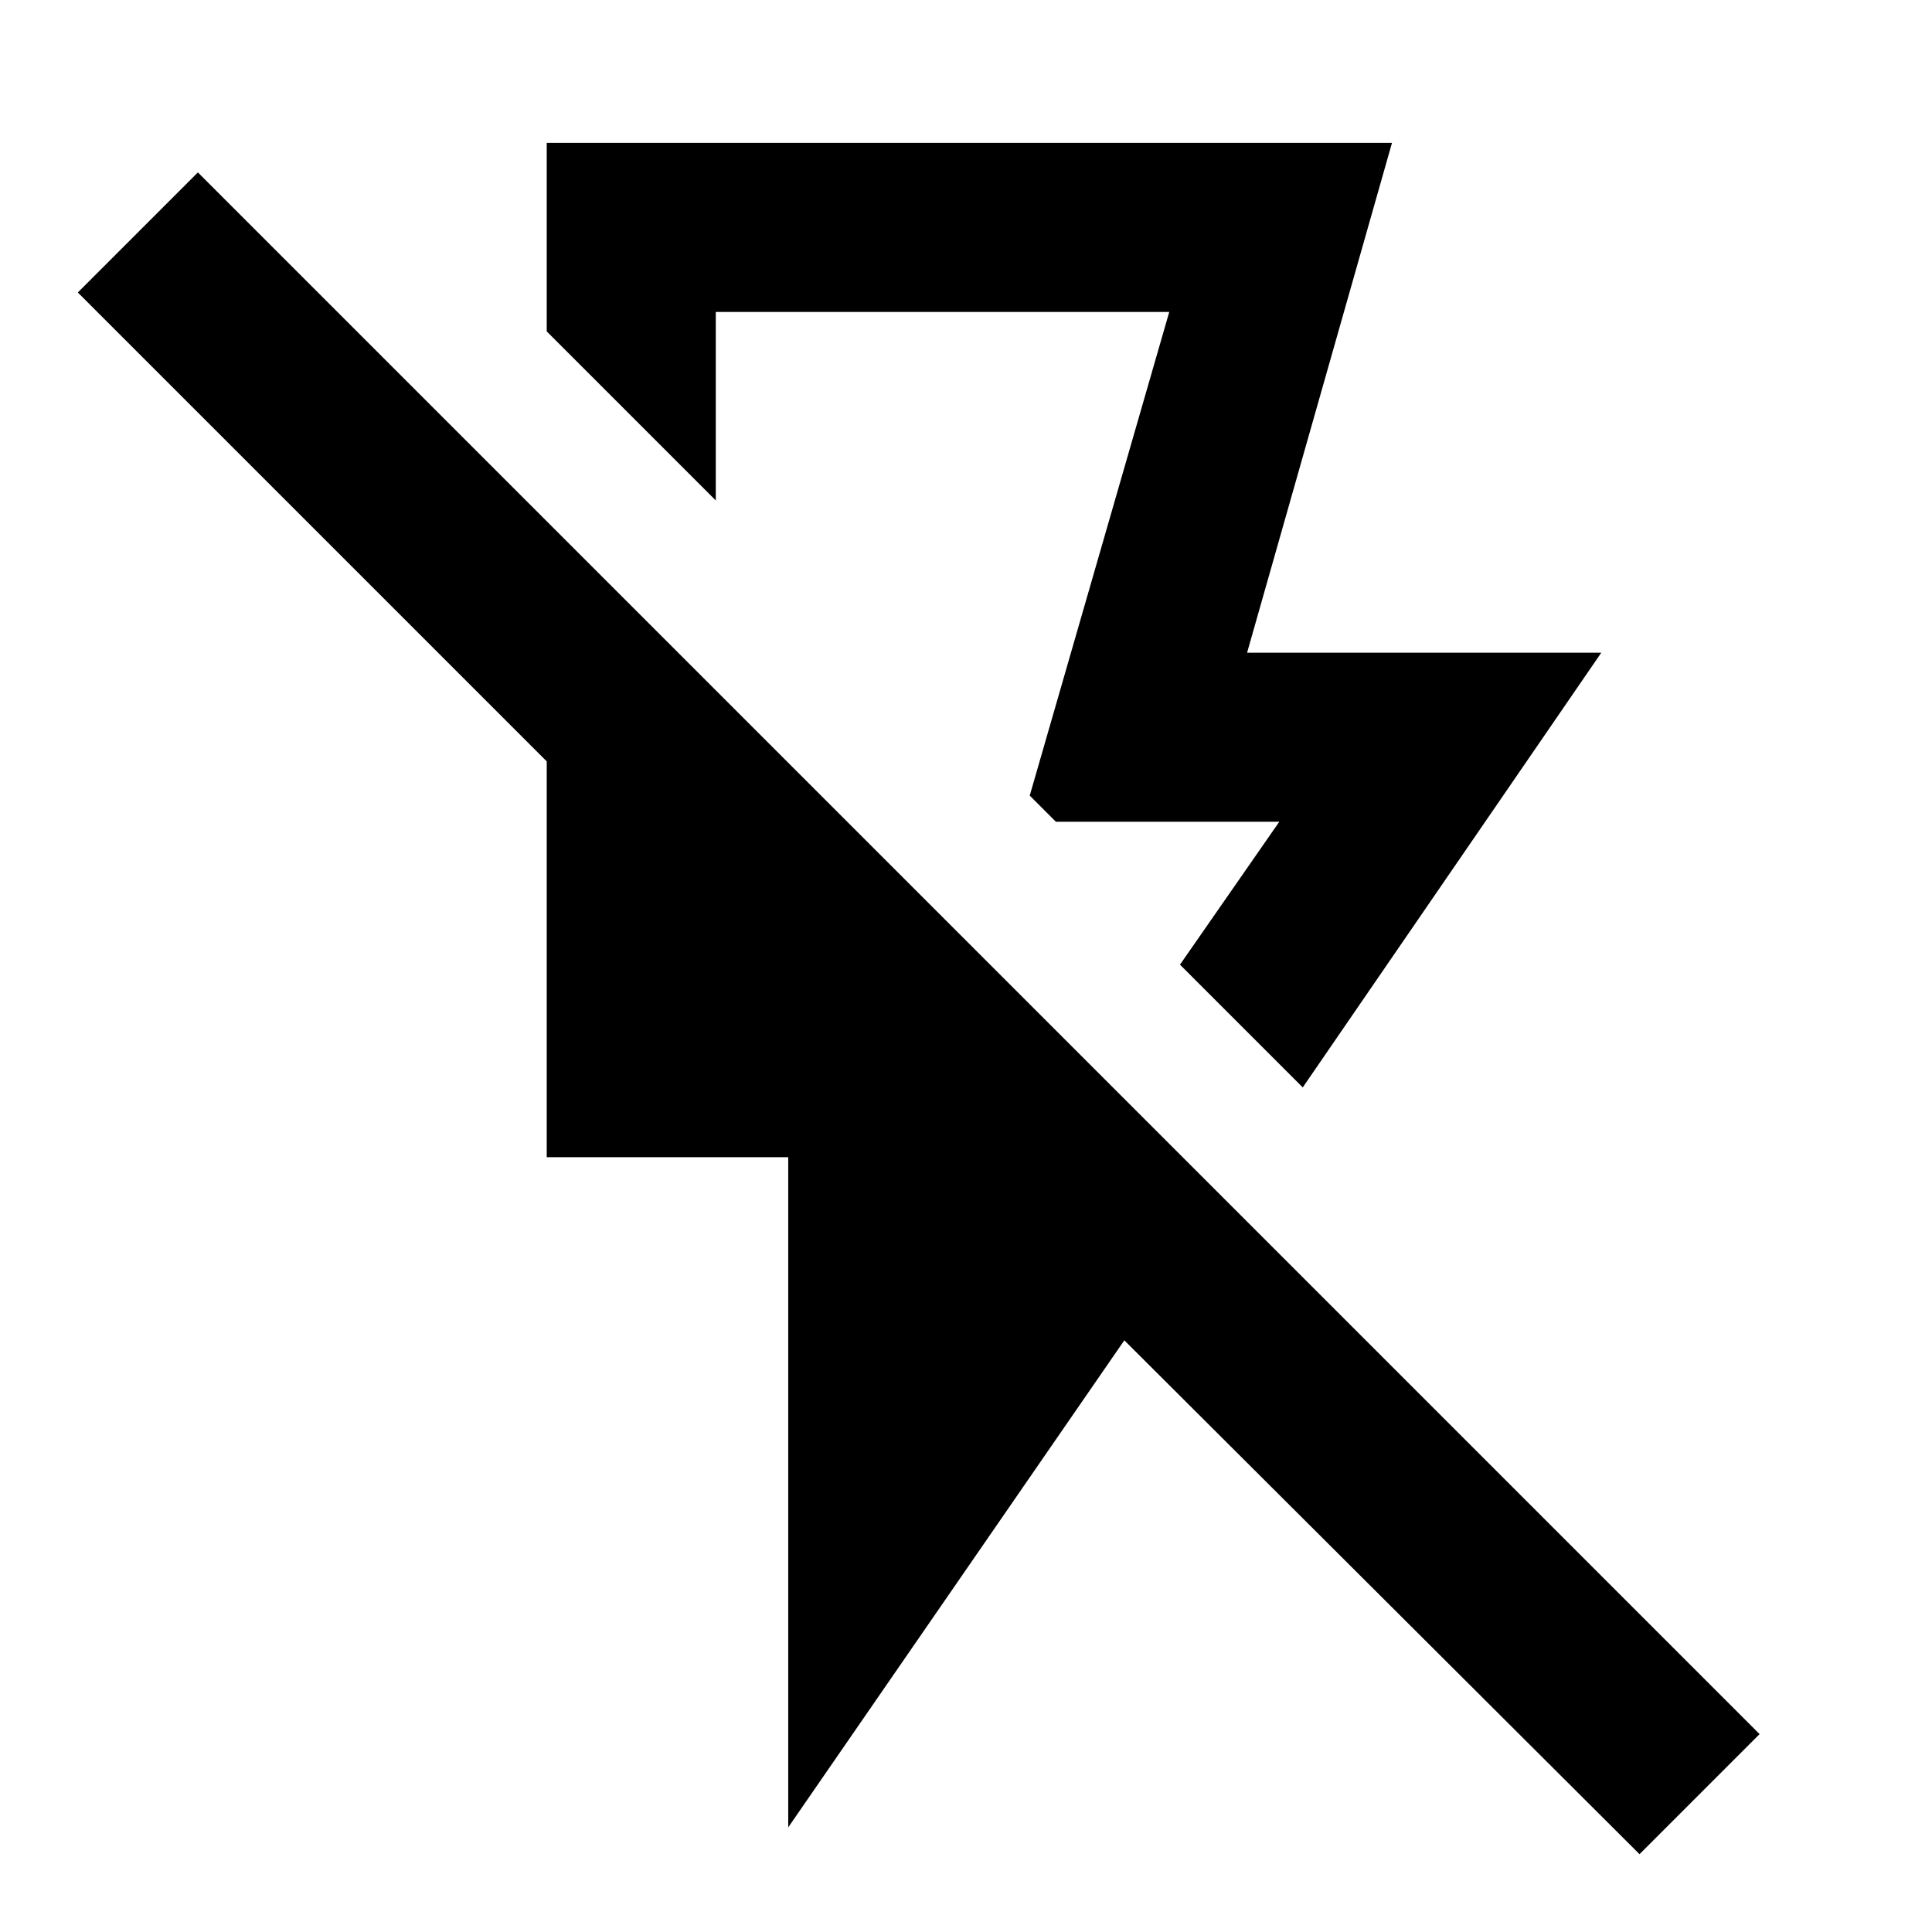 <svg xmlns="http://www.w3.org/2000/svg" height="40" viewBox="0 -960 960 960" width="40"><path d="M271.67-889h420l-72 253.33h176l-148.34 216-61-61 49.34-71h-111l-13-13L581-805H355.67v93.67l-84-84V-889Zm120 837v-333h-120v-196.67l-233-233 59.66-59.66 776 776-59.66 59.66-256-255.33-167 242Zm79-544.33Z"/></svg>